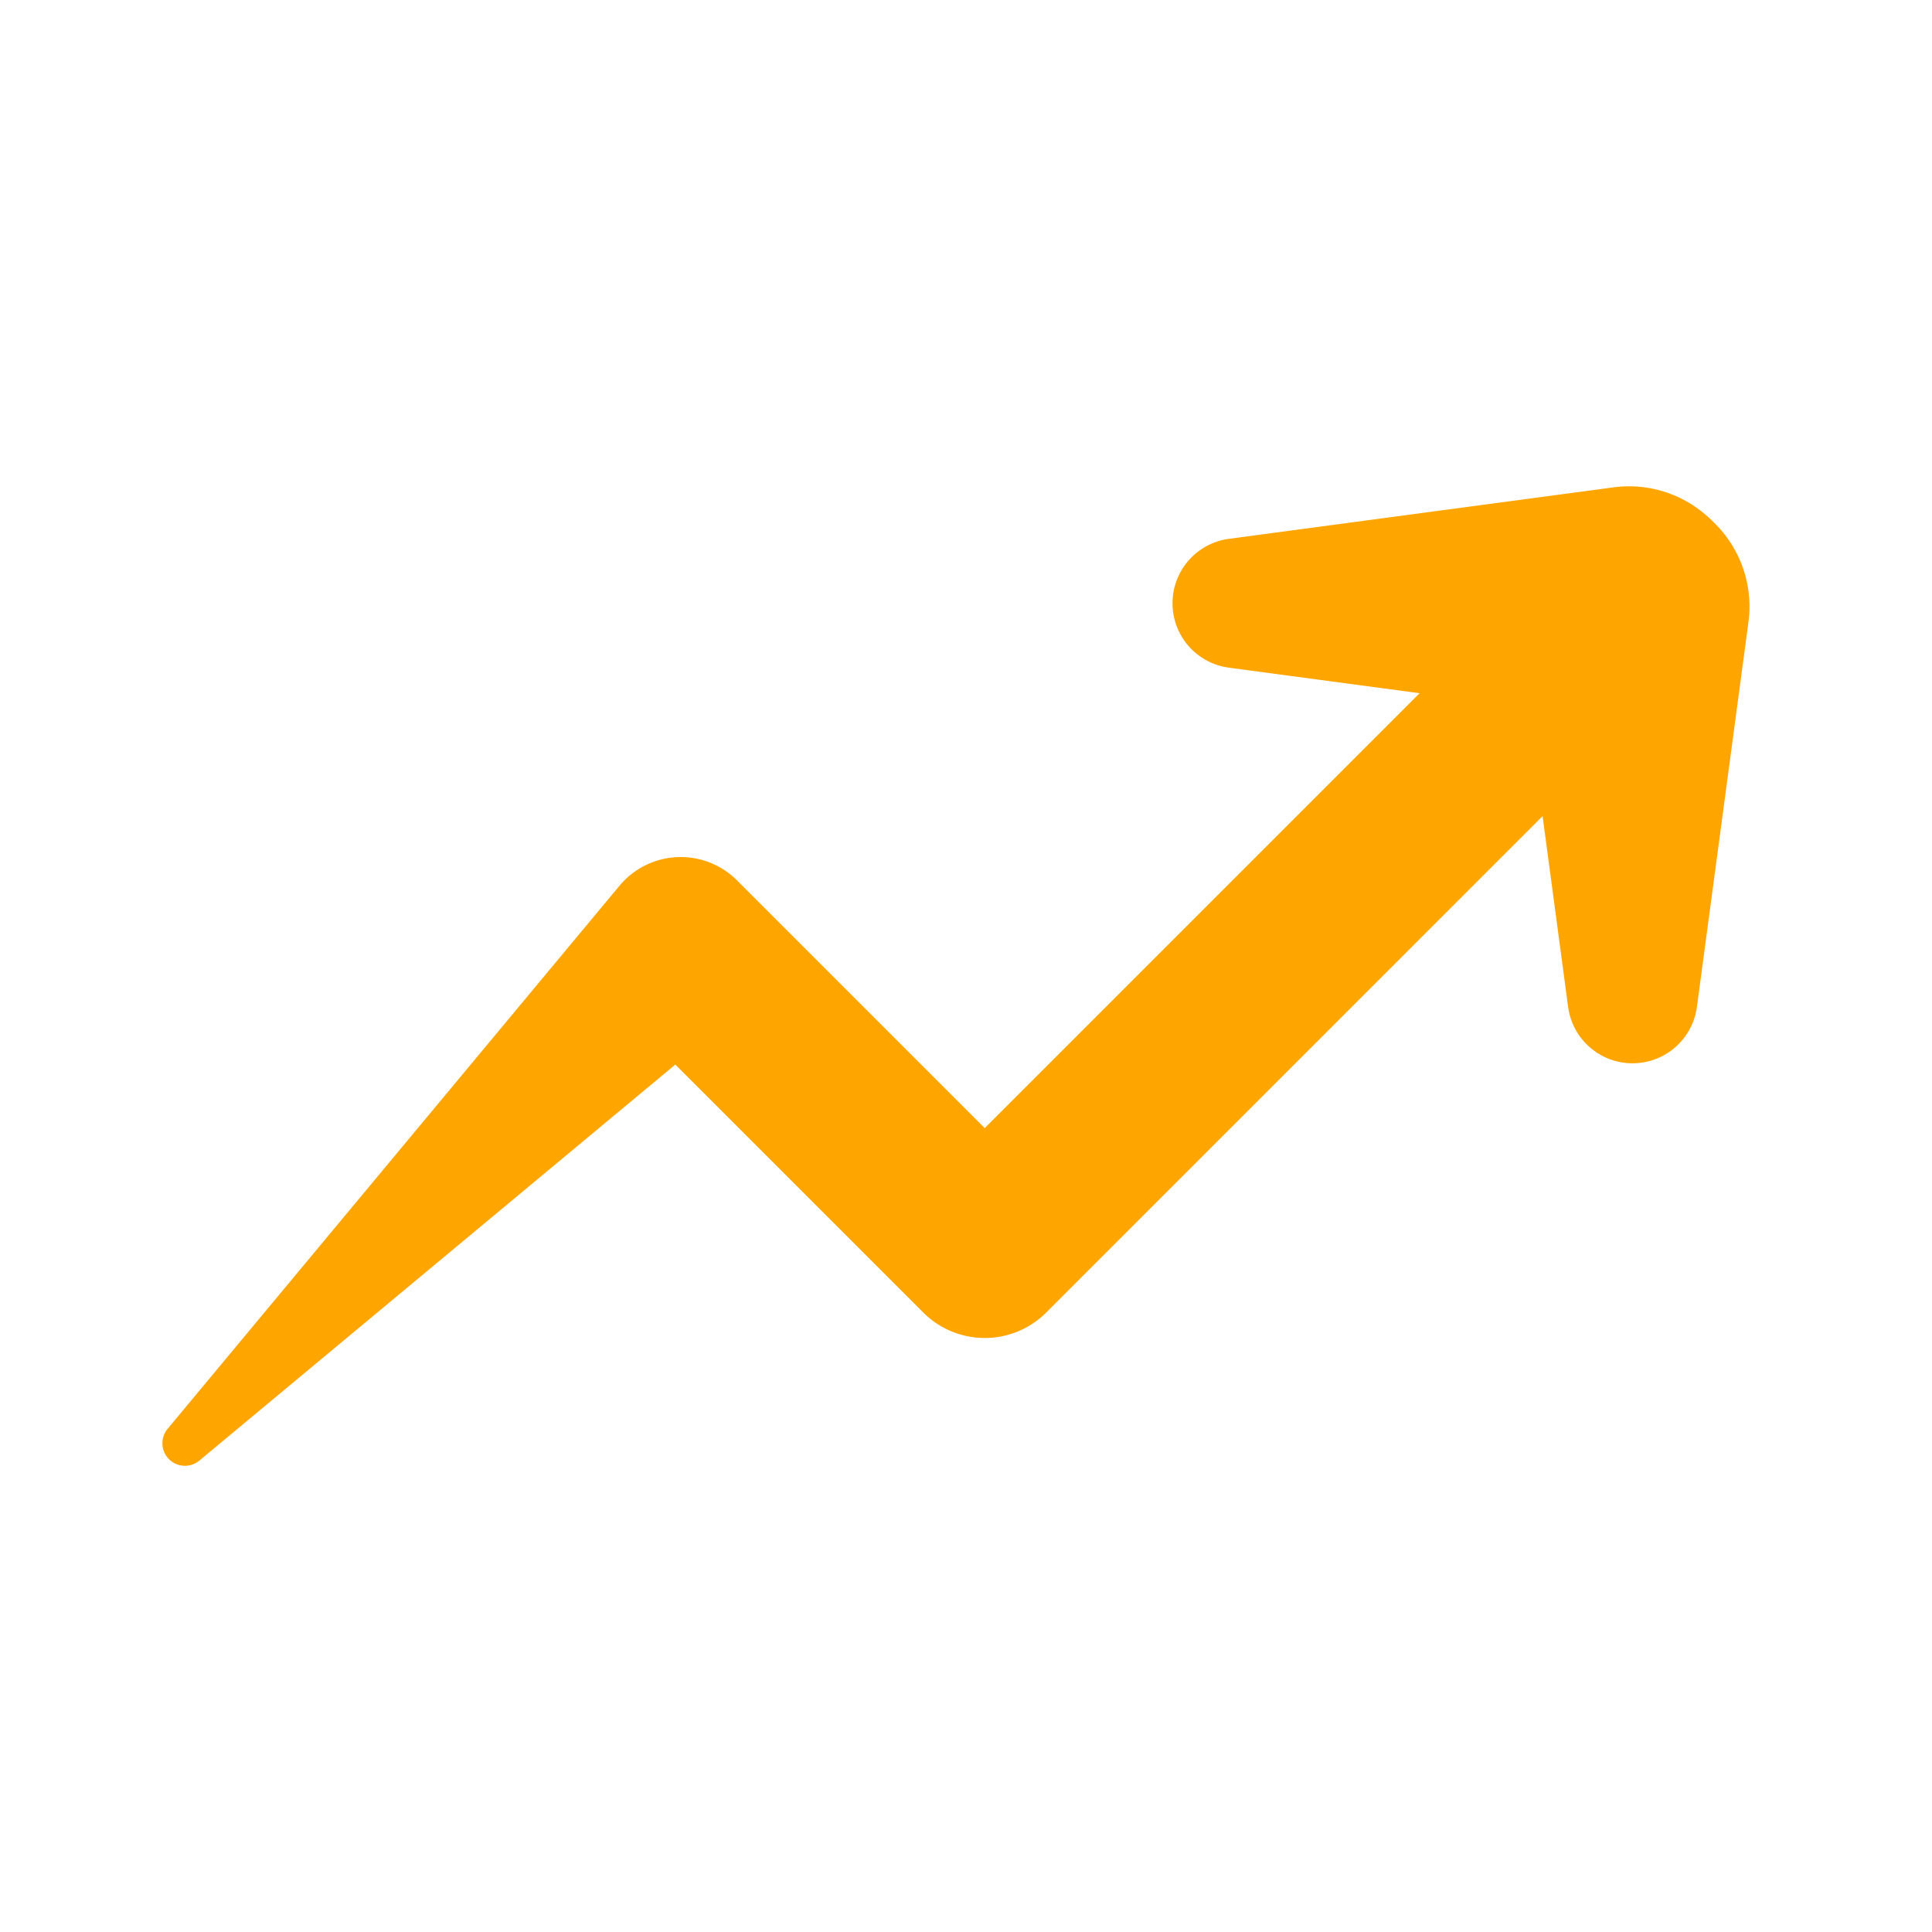 <?xml version="1.0" encoding="utf-8"?><svg viewBox="0 0 100 100" xmlns="http://www.w3.org/2000/svg" width="200px" height="200px" xmlns:xlink="http://www.w3.org/1999/xlink" style="width:100%;height:100%;background-size:initial;background-repeat-y:initial;background-repeat-x:initial;background-position-y:initial;background-position-x:initial;background-origin:initial;background-color:initial;background-clip:initial;background-attachment:initial;animation-play-state:paused" ><g class="ldl-scale" style="transform-origin:50% 50%;transform:rotate(0deg) scale(1, 1);animation-play-state:paused" ><g style="animation-play-state:paused" ><path fill="#c33736" d="M8.678 73.953l23.386-28.106a4.123 4.123 0 0 1 6.08-.283l.283.284 15.724 15.724h-6.364l32.555-32.555a4.5 4.5 0 0 1 6.364 6.364L54.153 67.936a4.5 4.5 0 0 1-6.364 0L32.064 52.211h6.364L10.322 75.597a1.167 1.167 0 0 1-1.644-1.644z" style="fill:rgb(255, 165, 0);animation-play-state:paused" ></path></g>
<g style="animation-play-state:paused" ><path fill="#c33736" d="M90.5 32.199l-2.667 19.918a3.363 3.363 0 0 1-6.667 0L78.5 32.199a6.052 6.052 0 0 1 5.197-6.803 6.052 6.052 0 0 1 6.803 6.803z" style="fill:rgb(255, 165, 0);animation-play-state:paused" ></path></g>
<g style="animation-play-state:paused" ><path fill="#c33736" d="M83.526 37.225l-19.918-2.667a3.363 3.363 0 0 1 0-6.667l19.918-2.667a6.053 6.053 0 1 1 0 12.001z" style="fill:rgb(255, 165, 0);animation-play-state:paused" ></path></g>
</g><!-- generated by https://loading.io/ --></svg>